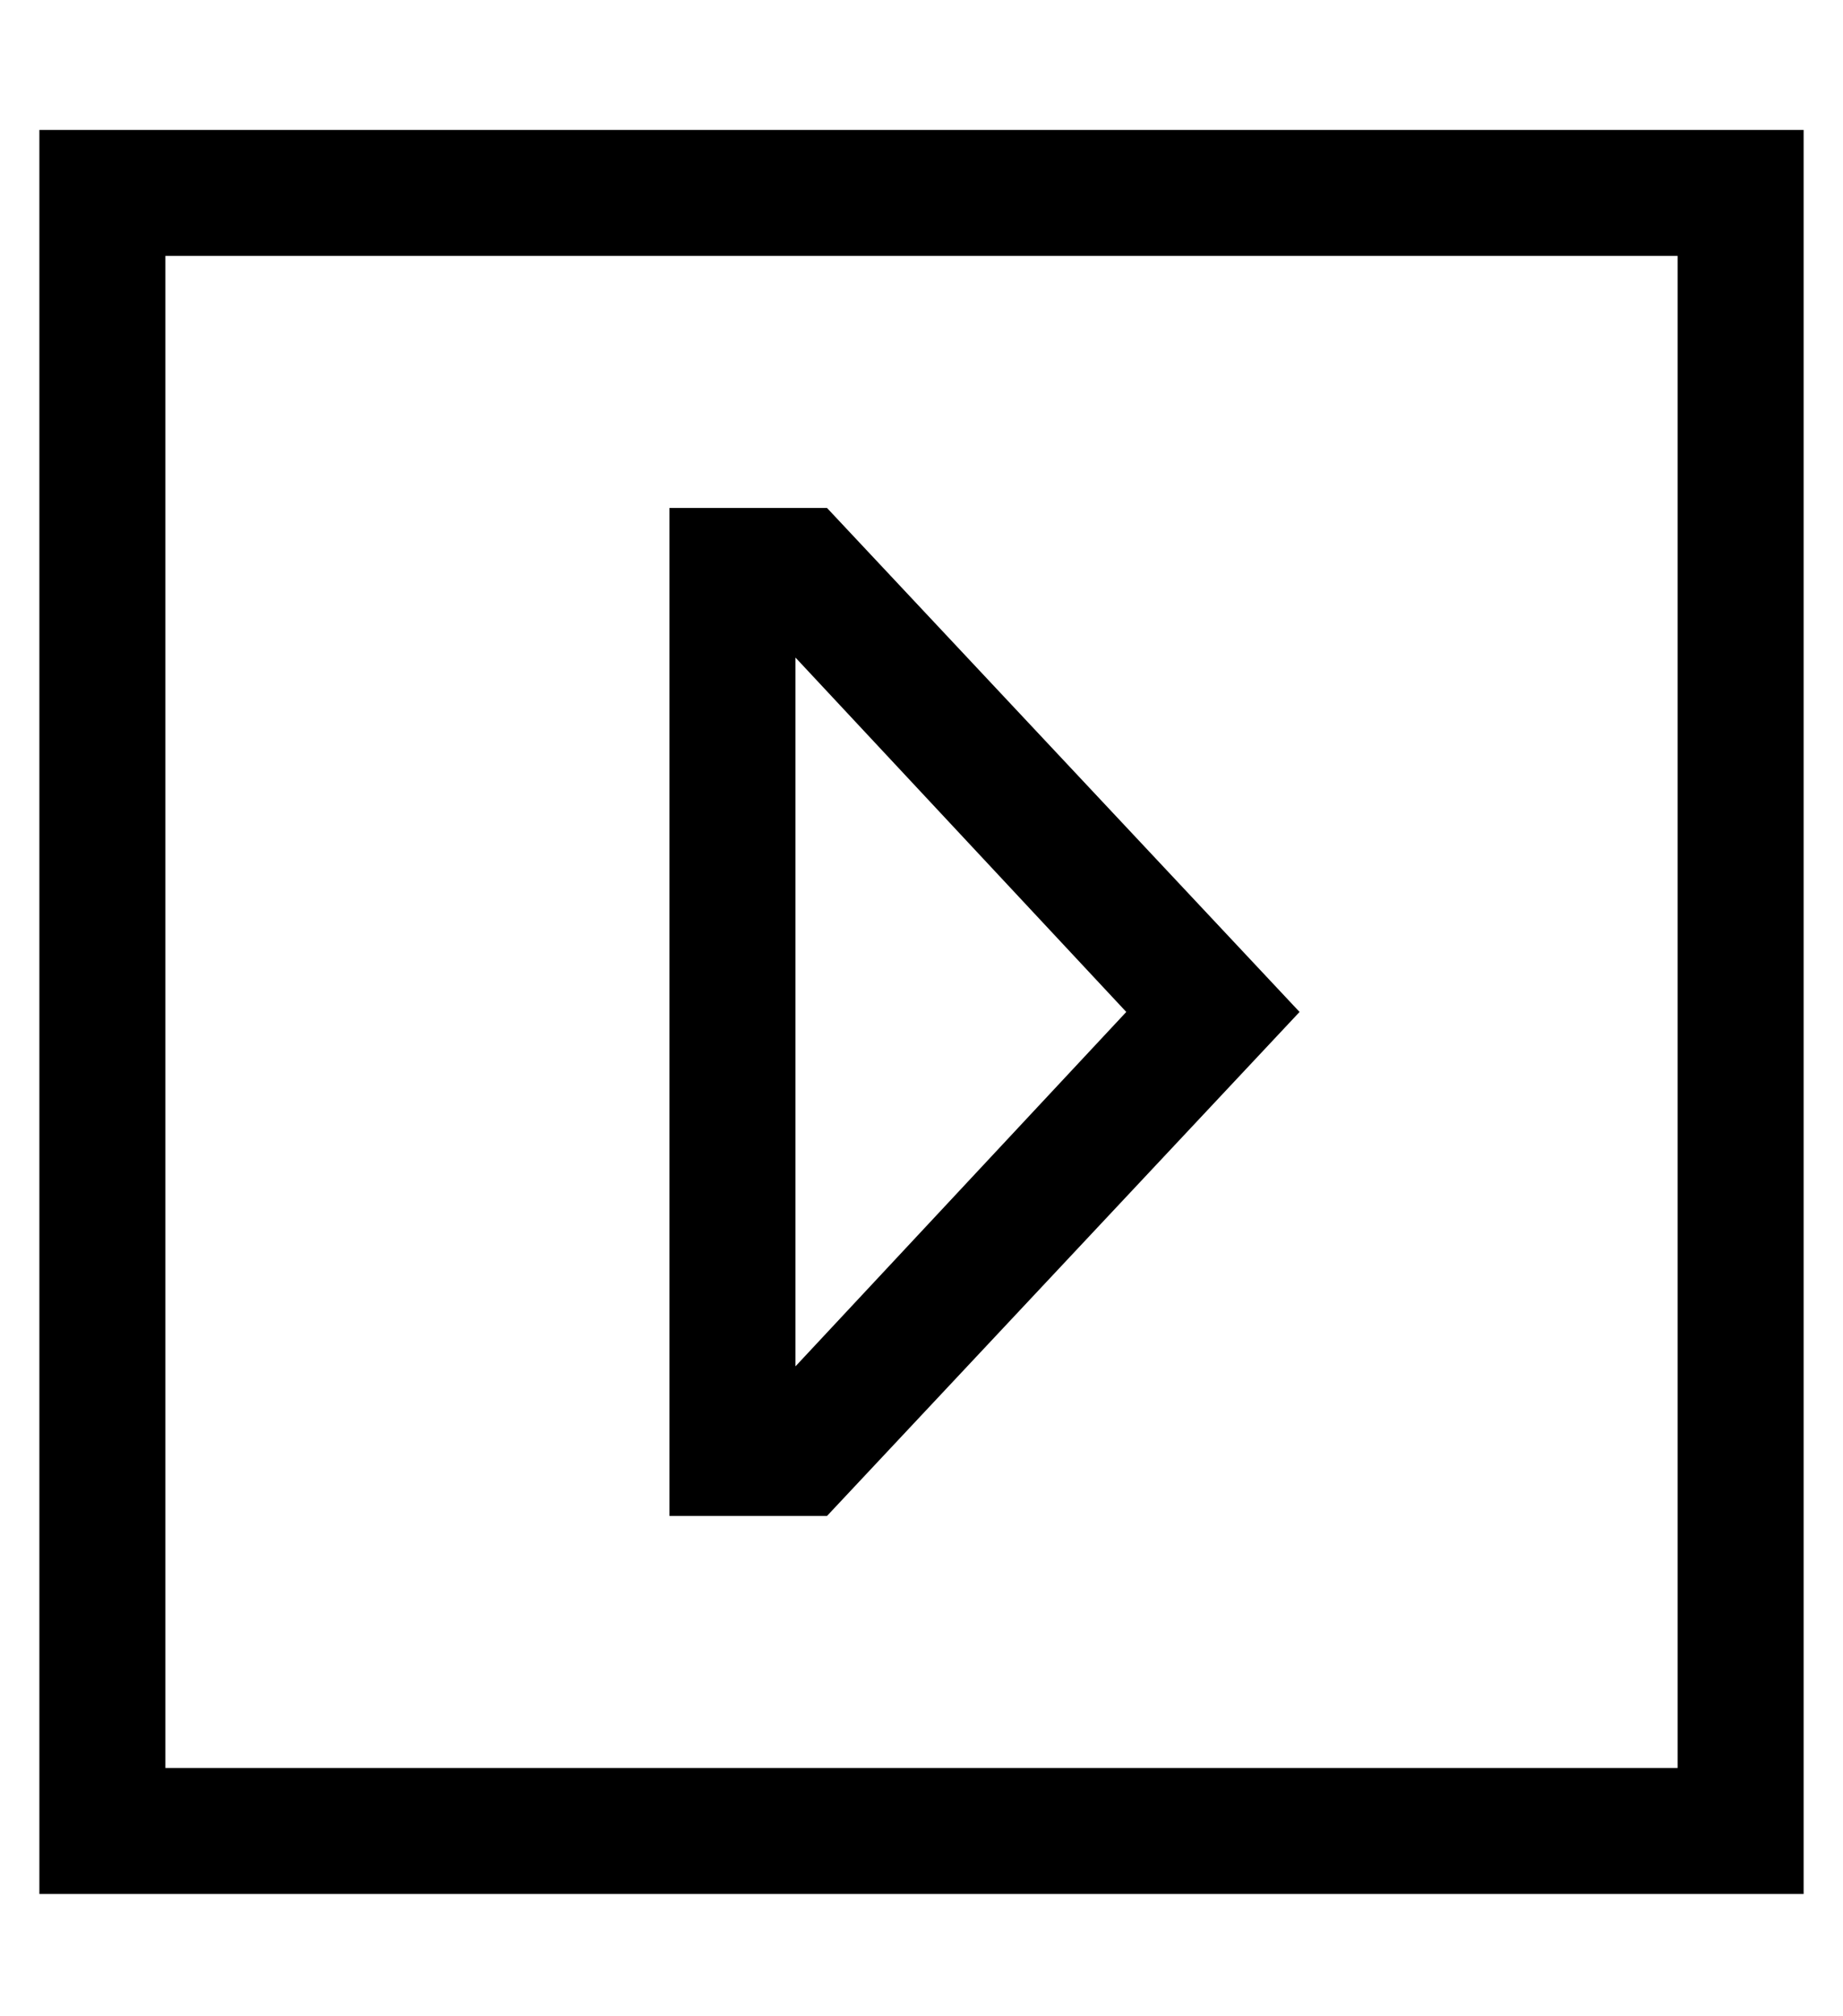 <?xml version="1.0" standalone="no"?>
<!DOCTYPE svg PUBLIC "-//W3C//DTD SVG 1.1//EN" "http://www.w3.org/Graphics/SVG/1.1/DTD/svg11.dtd" >
<svg xmlns="http://www.w3.org/2000/svg" xmlns:xlink="http://www.w3.org/1999/xlink" version="1.1" viewBox="-10 -40 468 512">
   <path fill="currentColor"
d="M416 25h-384h384h-384v384v0h384v0v-384v0zM448 -7v32v-32v32v384v0v32v0h-32h-416v-32v0v-384v0v-32v0h32h416zM160 89h32h-32h40l120 128v0l-120 128v0h-8h-32v-32v0v-192v0v-32v0zM276 217l-84 -90l84 90l-84 -90v180v0l84 -90v0z" />
</svg>
